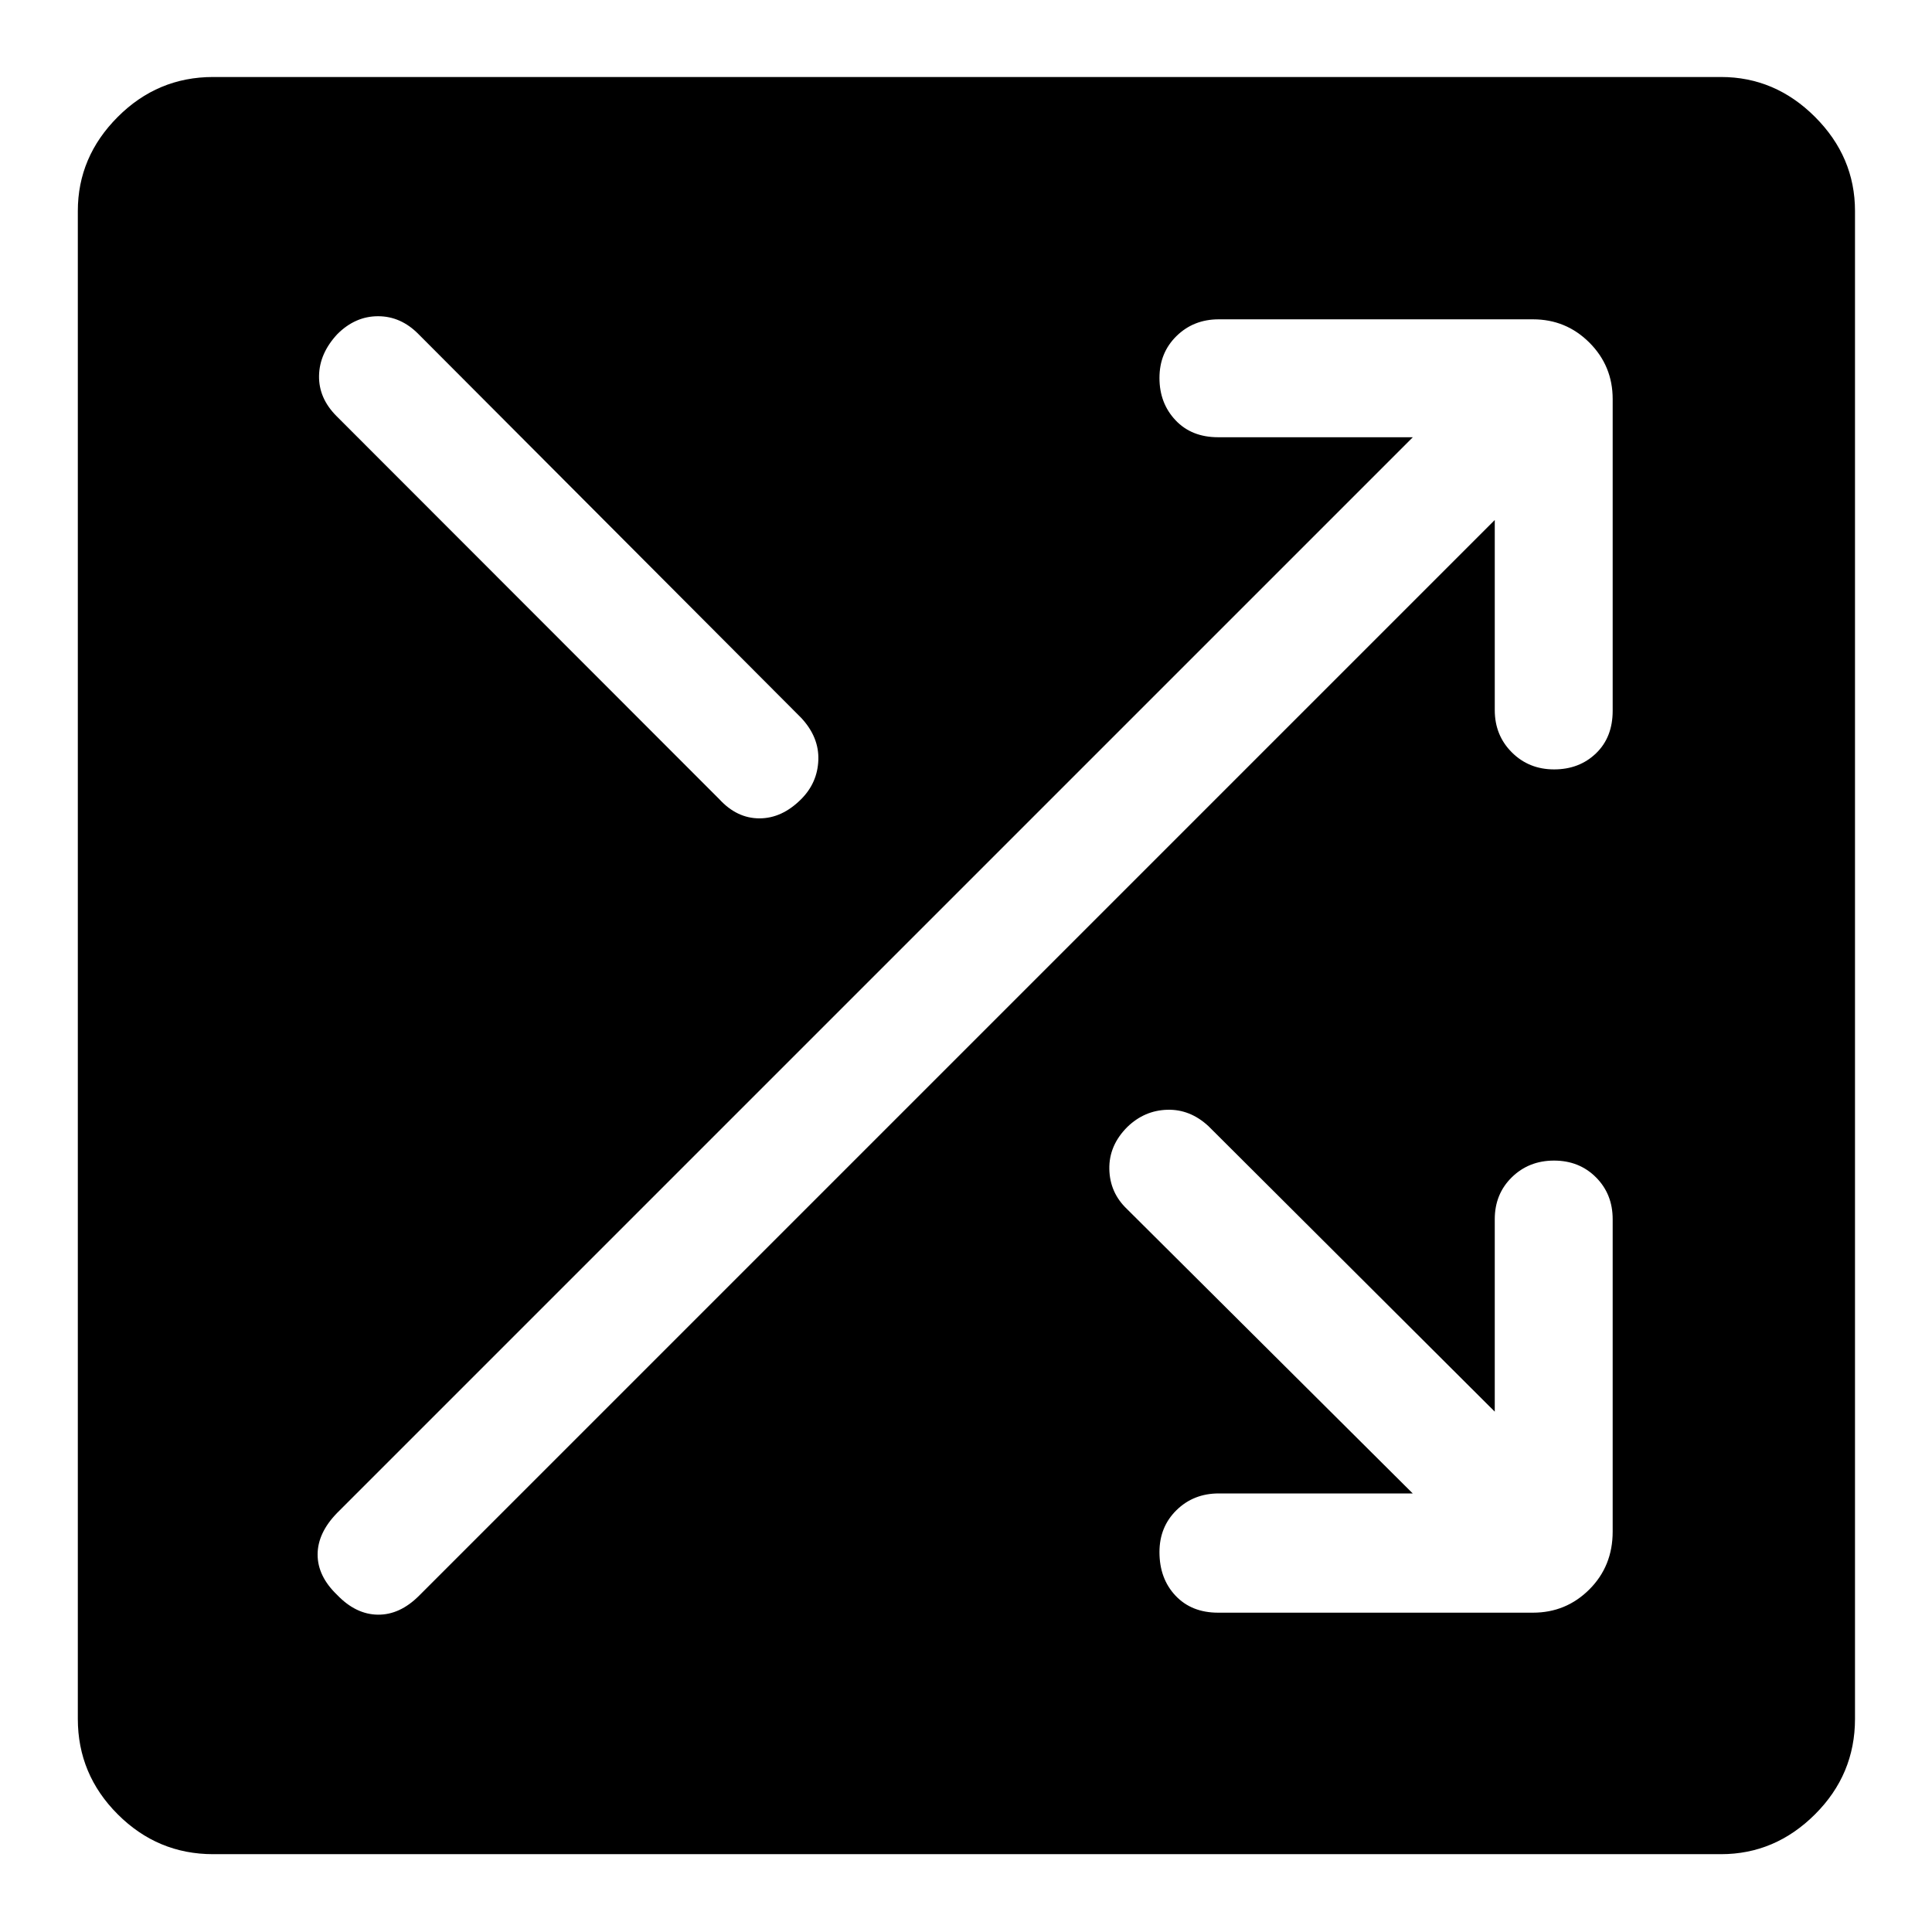 <svg xmlns="http://www.w3.org/2000/svg" height="40" viewBox="0 -960 960 960" width="40"><path d="M105.92-38.67q-27.62 0-47.43-19.82-19.82-19.81-19.82-47.43v-749.23q0-26.88 19.82-46.74 19.81-19.85 47.43-19.85h749.23q26.88 0 46.74 19.85 19.85 19.86 19.85 46.74v749.23q0 27.62-19.85 47.43-19.86 19.82-46.74 19.82H105.92Zm499.34-120h156.46q16.46 0 28.04-11.57 11.57-11.58 11.57-28.71v-155.23q0-12.52-8.31-20.82-8.3-8.31-20.83-8.31-12.52 0-20.99 8.31-8.46 8.3-8.46 20.82v95.62L600.49-400.41q-9.16-8.49-20.5-8.15-11.35.33-19.84 8.56-9.15 9.15-8.93 20.88.22 11.73 8.73 19.84l142.03 141.36h-96.39q-12.52 0-20.99 8.3-8.47 8.31-8.47 20.84 0 13.19 7.97 21.65 7.97 8.46 21.16 8.46Zm-437.75-8.84q9.29 9.69 20.22 9.83 10.94.14 20.5-9.42l534.51-534.52v94.47q0 12.52 8.48 20.99 8.47 8.47 21 8.47 12.52 0 20.82-7.97 8.29-7.97 8.29-21.16v-154.9q0-16.46-11.57-28.04-11.58-11.57-28.04-11.57H605.59q-12.52 0-20.99 8.31-8.47 8.3-8.47 20.83 0 12.52 7.97 20.99 7.97 8.46 21.16 8.46h96.77L167.51-208.23q-9.69 9.95-9.69 20.69 0 10.74 9.69 20.03Zm-.28-585.72 190.16 190.31q8.76 9.56 19.97 9.56 11.2 0 20.7-9.5 8.17-8.17 8.57-19.51.4-11.35-8.5-20.91L207.95-793.97q-8.77-8.9-20.1-8.9-11.34 0-20.23 8.9-8.9 9.56-9.09 20.7-.19 11.14 8.7 20.04Z"/></svg>